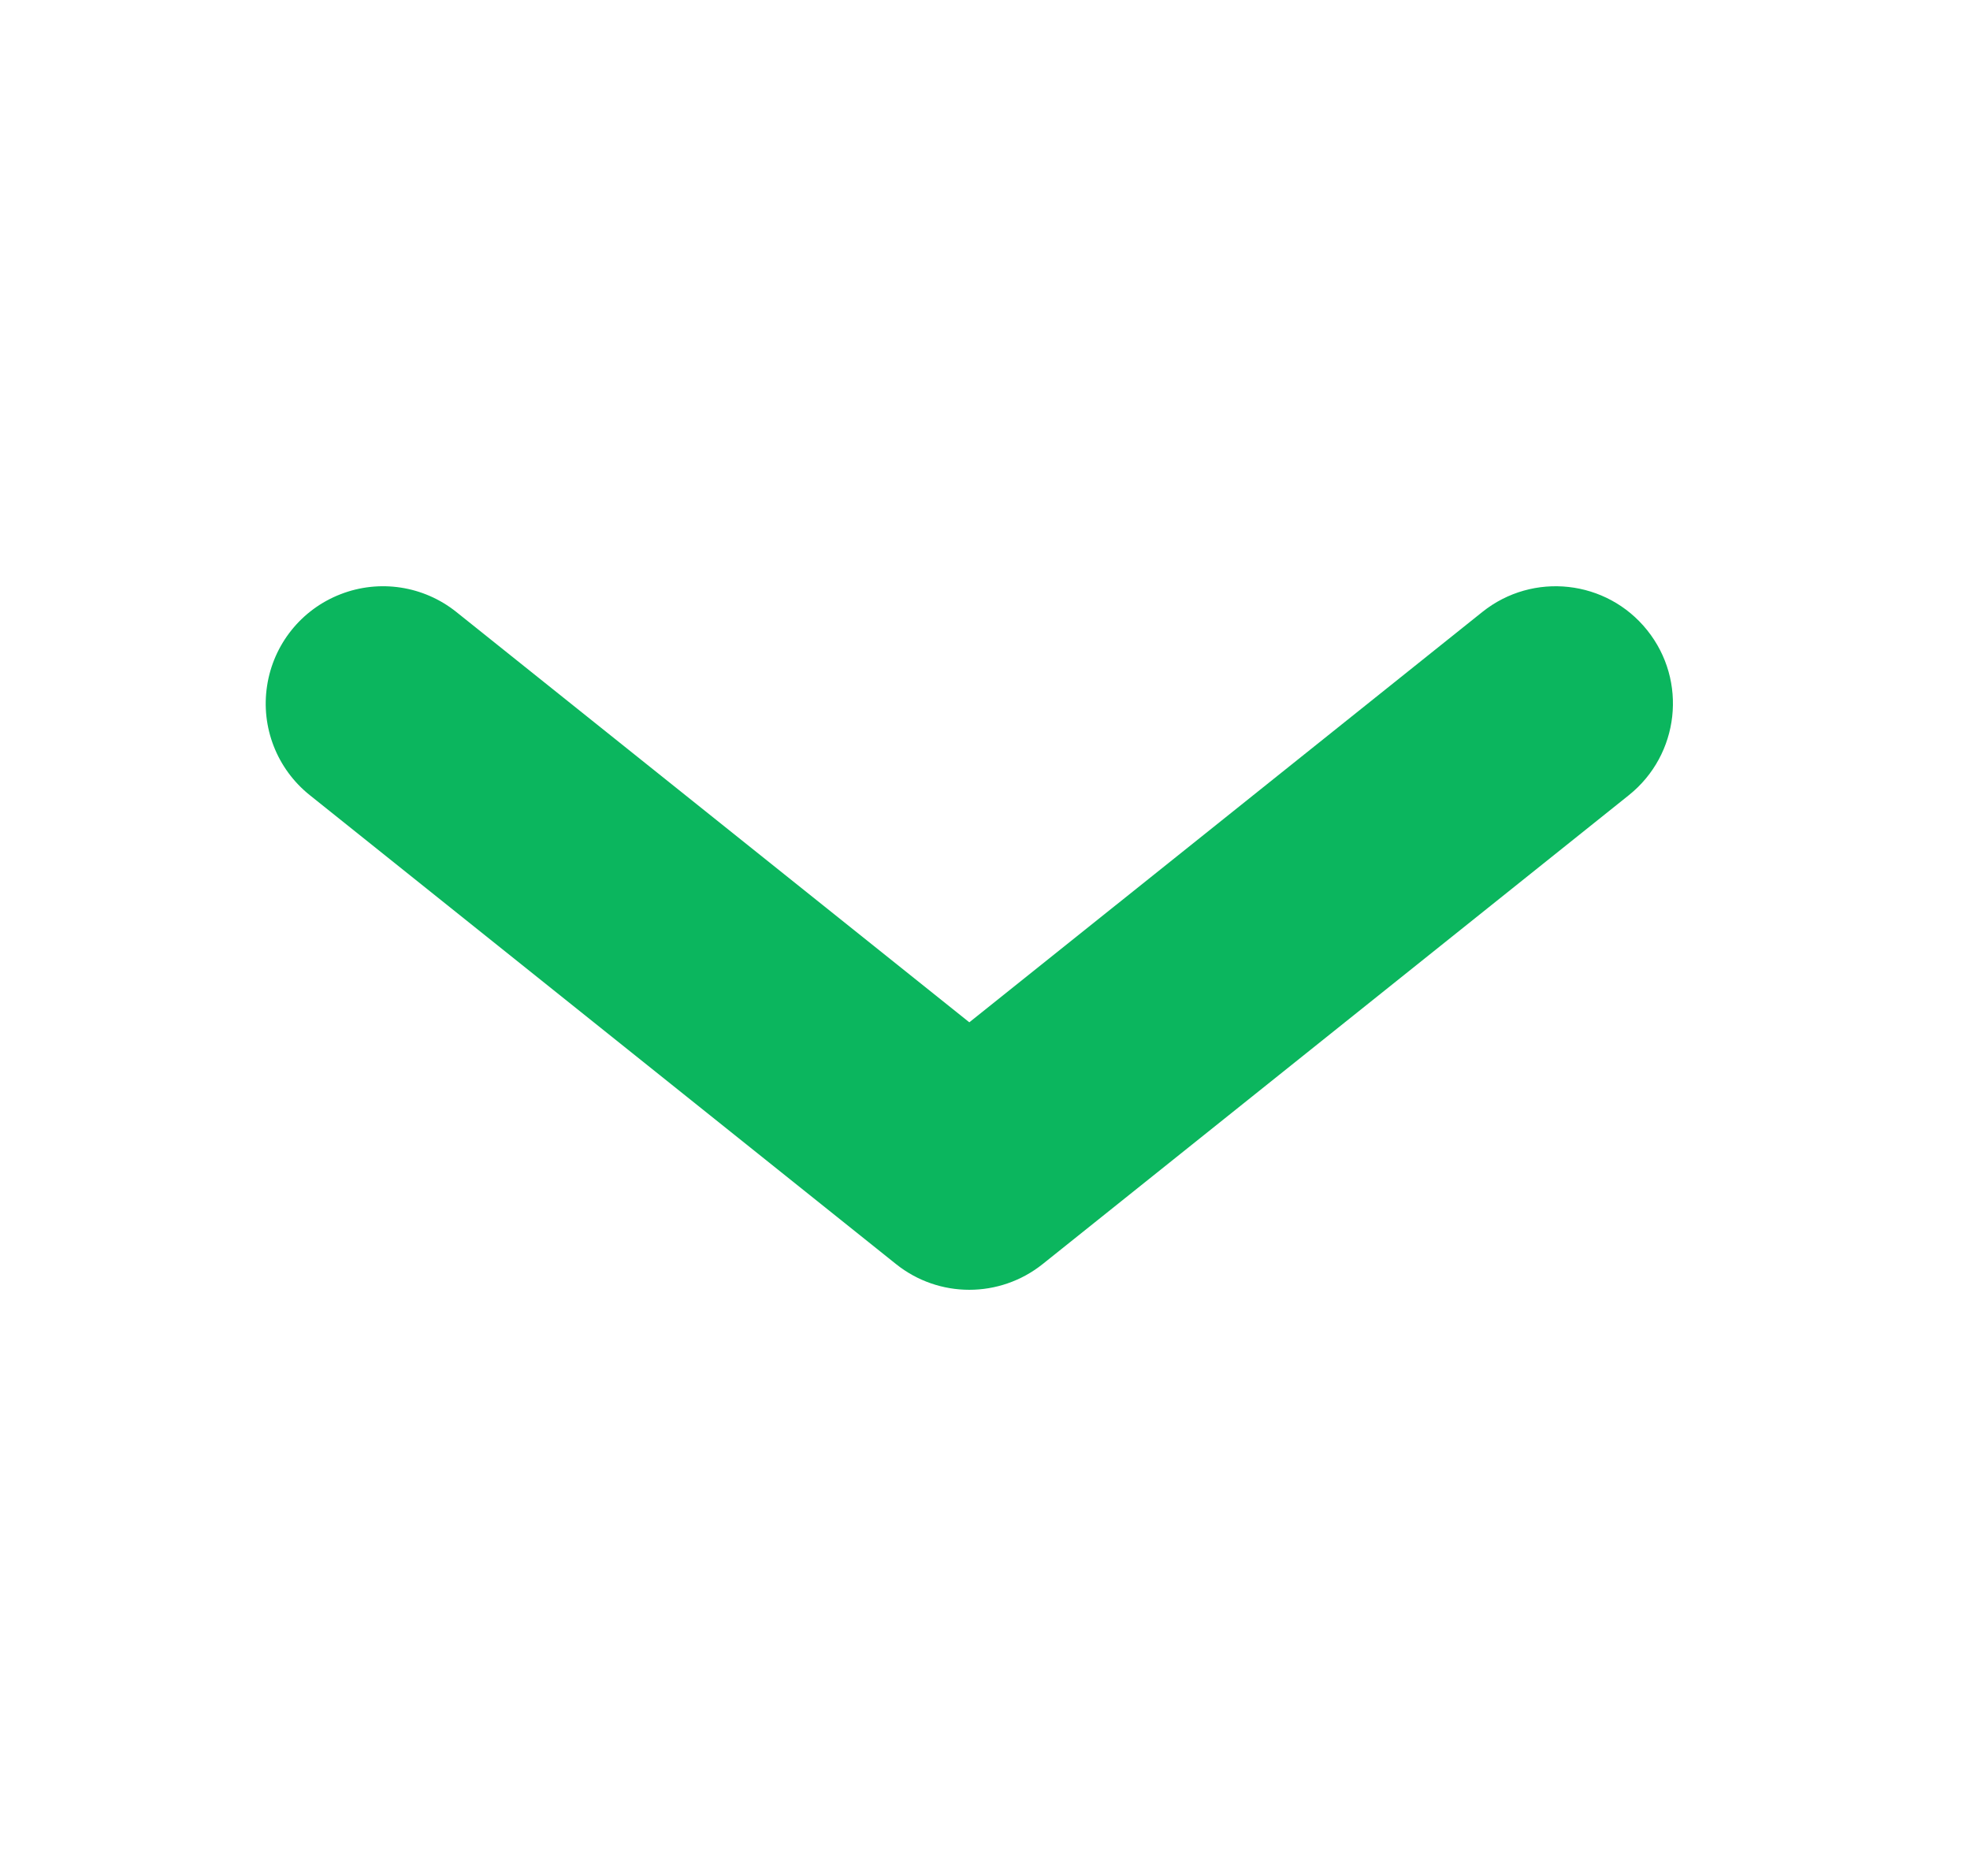 <svg width="21" height="20" viewBox="0 0 21 20" fill="none" xmlns="http://www.w3.org/2000/svg">
<path fill-rule="evenodd" clip-rule="evenodd" d="M15.802 6.524L10.333 10.899L4.864 6.524C4.515 6.245 4.044 6.173 3.628 6.336C3.212 6.498 2.914 6.87 2.847 7.312C2.779 7.754 2.953 8.198 3.302 8.477L9.552 13.477C10.008 13.842 10.657 13.842 11.114 13.477L17.364 8.477C17.903 8.045 17.991 7.258 17.559 6.719C17.128 6.18 16.341 6.093 15.802 6.524Z" fill="#0BB65E"/>
</svg>
